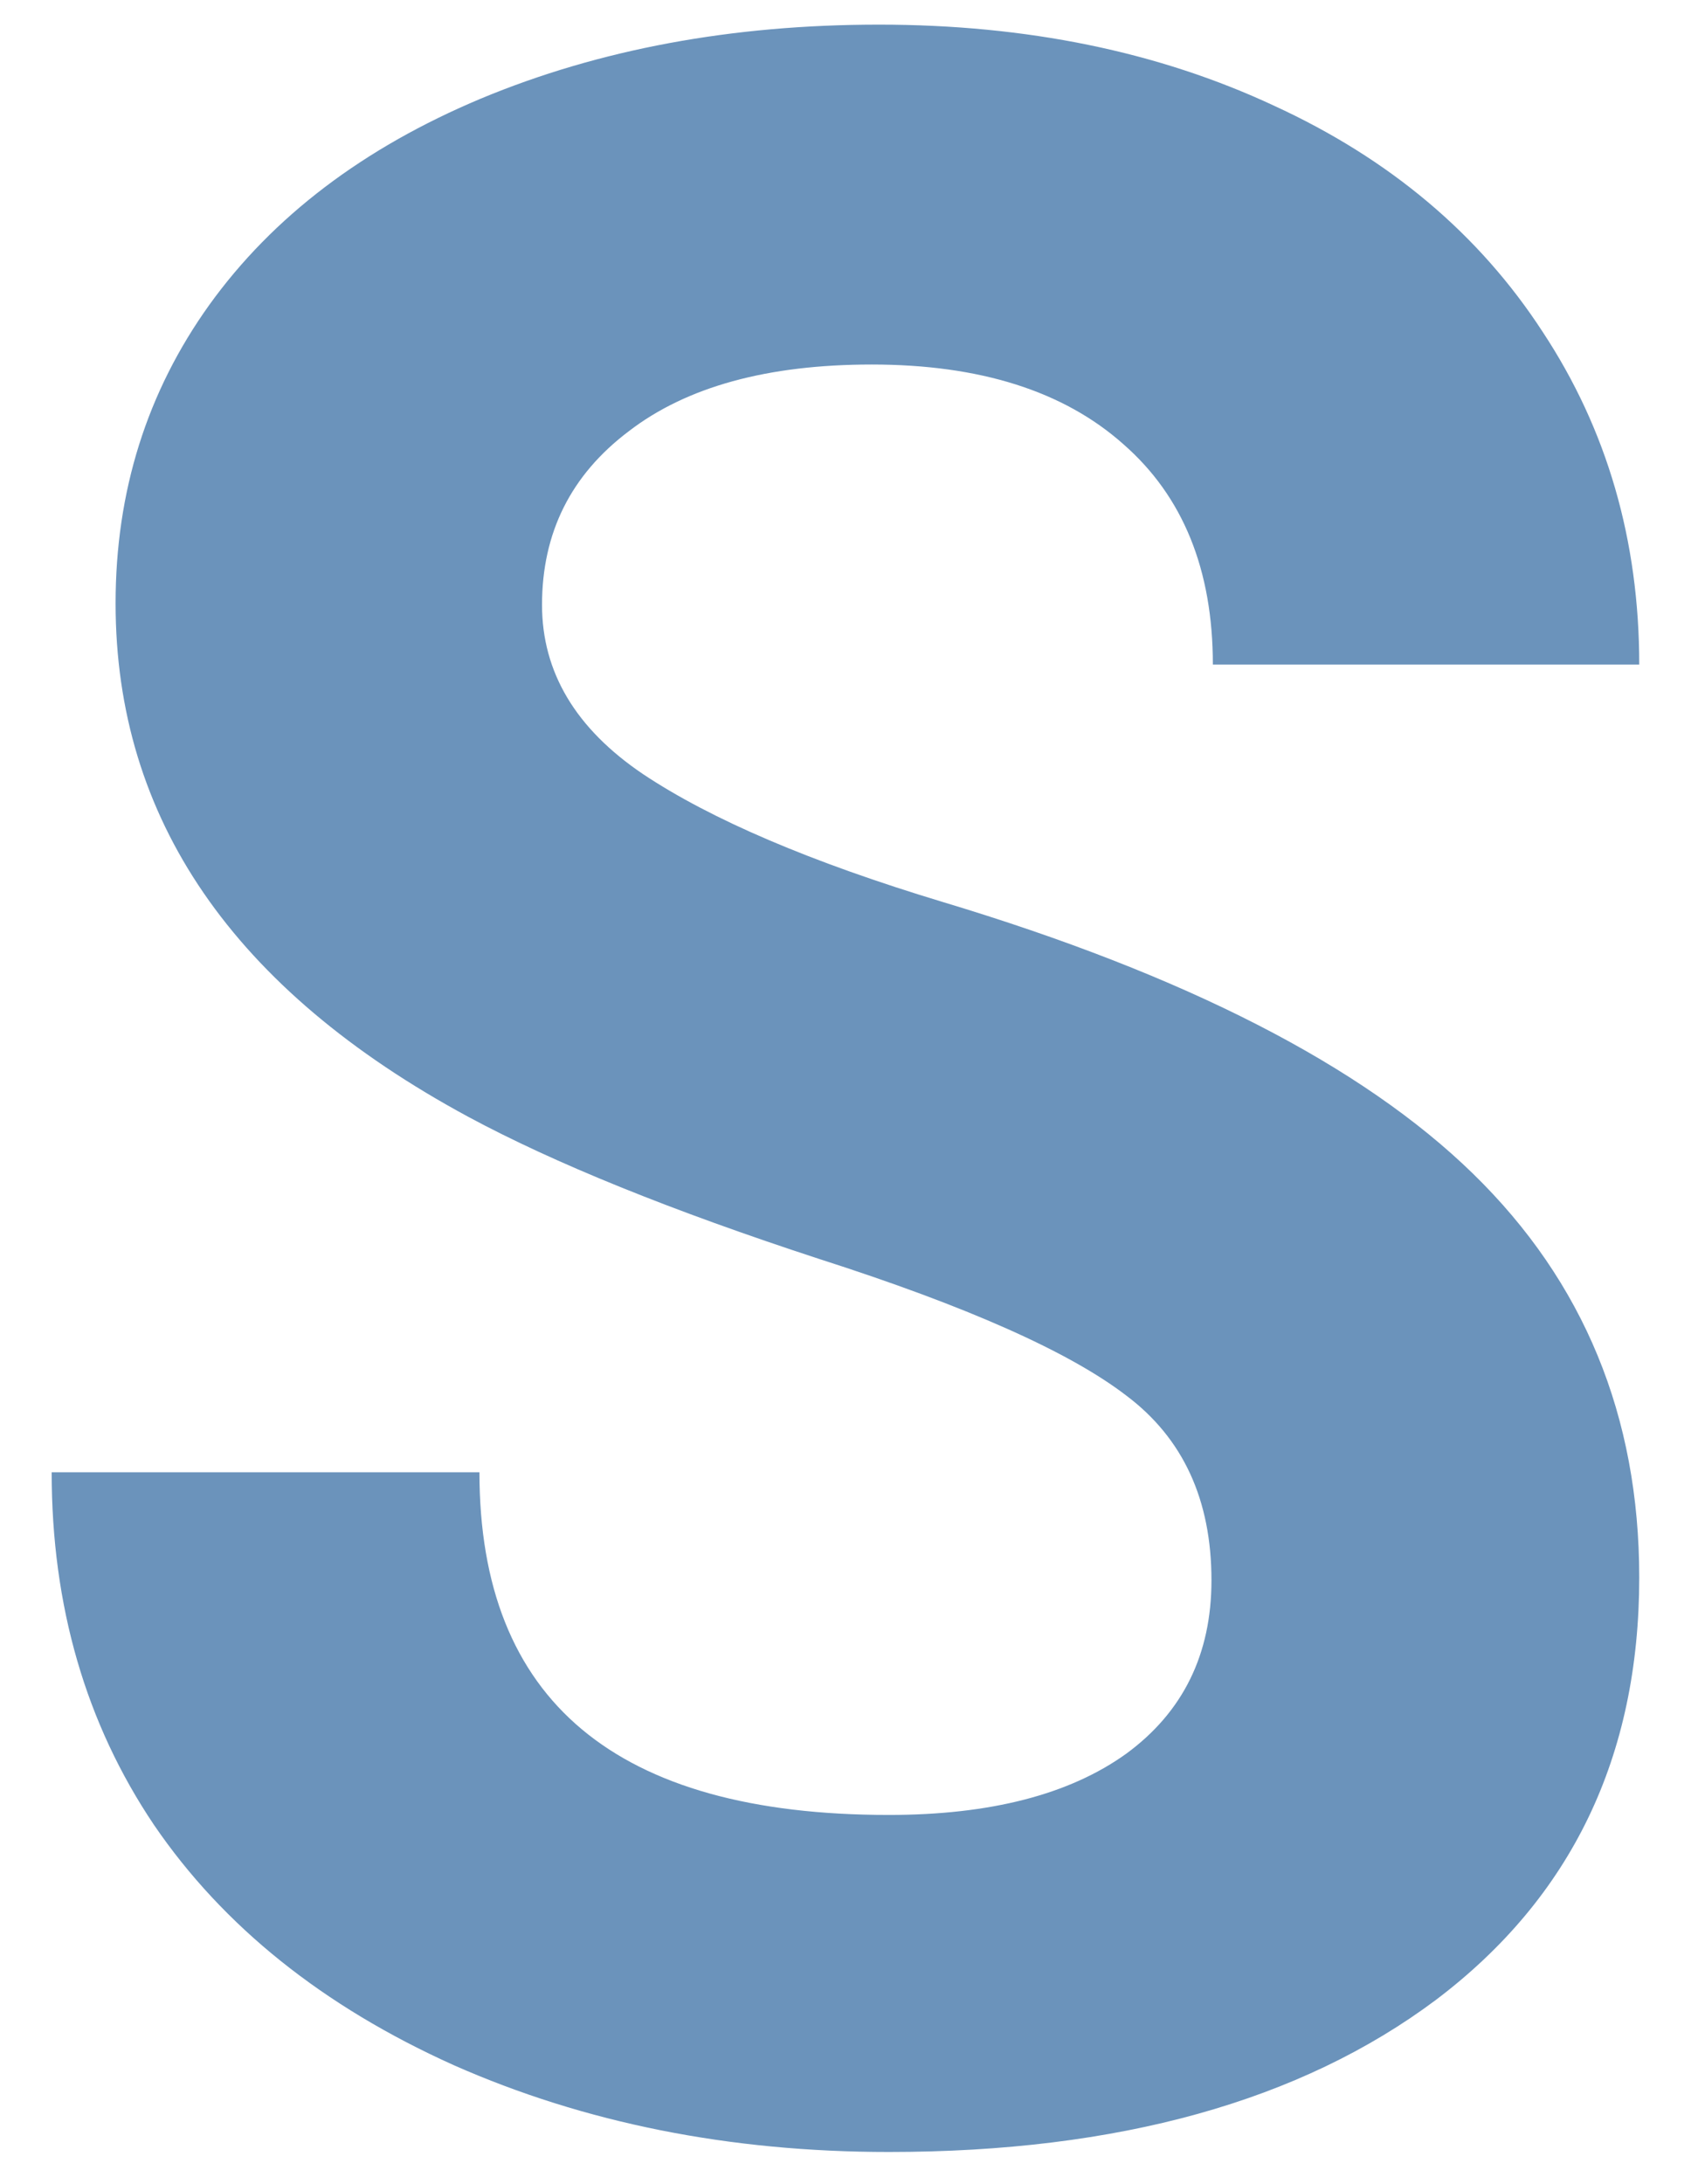 <svg width="28" height="36" viewBox="0 0 28 36" fill="none" xmlns="http://www.w3.org/2000/svg">
<path d="M19.977 26.047C19.977 24.719 19.508 23.703 18.57 23C17.633 22.281 15.945 21.531 13.508 20.75C11.07 19.953 9.141 19.172 7.719 18.406C3.844 16.312 1.906 13.492 1.906 9.945C1.906 8.102 2.422 6.461 3.453 5.023C4.5 3.57 5.992 2.438 7.93 1.625C9.883 0.812 12.07 0.406 14.492 0.406C16.93 0.406 19.102 0.852 21.008 1.742C22.914 2.617 24.391 3.859 25.438 5.469C26.5 7.078 27.031 8.906 27.031 10.953H20C20 9.391 19.508 8.18 18.523 7.32C17.539 6.445 16.156 6.008 14.375 6.008C12.656 6.008 11.32 6.375 10.367 7.109C9.414 7.828 8.938 8.781 8.938 9.969C8.938 11.078 9.492 12.008 10.602 12.758C11.727 13.508 13.375 14.211 15.547 14.867C19.547 16.07 22.461 17.562 24.289 19.344C26.117 21.125 27.031 23.344 27.031 26C27.031 28.953 25.914 31.273 23.68 32.961C21.445 34.633 18.438 35.469 14.656 35.469C12.031 35.469 9.641 34.992 7.484 34.039C5.328 33.07 3.68 31.75 2.539 30.078C1.414 28.406 0.852 26.469 0.852 24.266H7.906C7.906 28.031 10.156 29.914 14.656 29.914C16.328 29.914 17.633 29.578 18.57 28.906C19.508 28.219 19.977 27.266 19.977 26.047Z" fill="url(#paint0_diamond)"/>
<defs>
<radialGradient id="paint0_diamond" cx="0" cy="0" r="1" gradientUnits="userSpaceOnUse" gradientTransform="translate(13.242 16.893) rotate(88.075) scale(45.115 45.081)">
    <stop stop-color="#6b93bb" stop-opacity="1"/>
    <stop offset="1" stop-color="#6b93bb"/>
</radialGradient>
</defs>
</svg>
